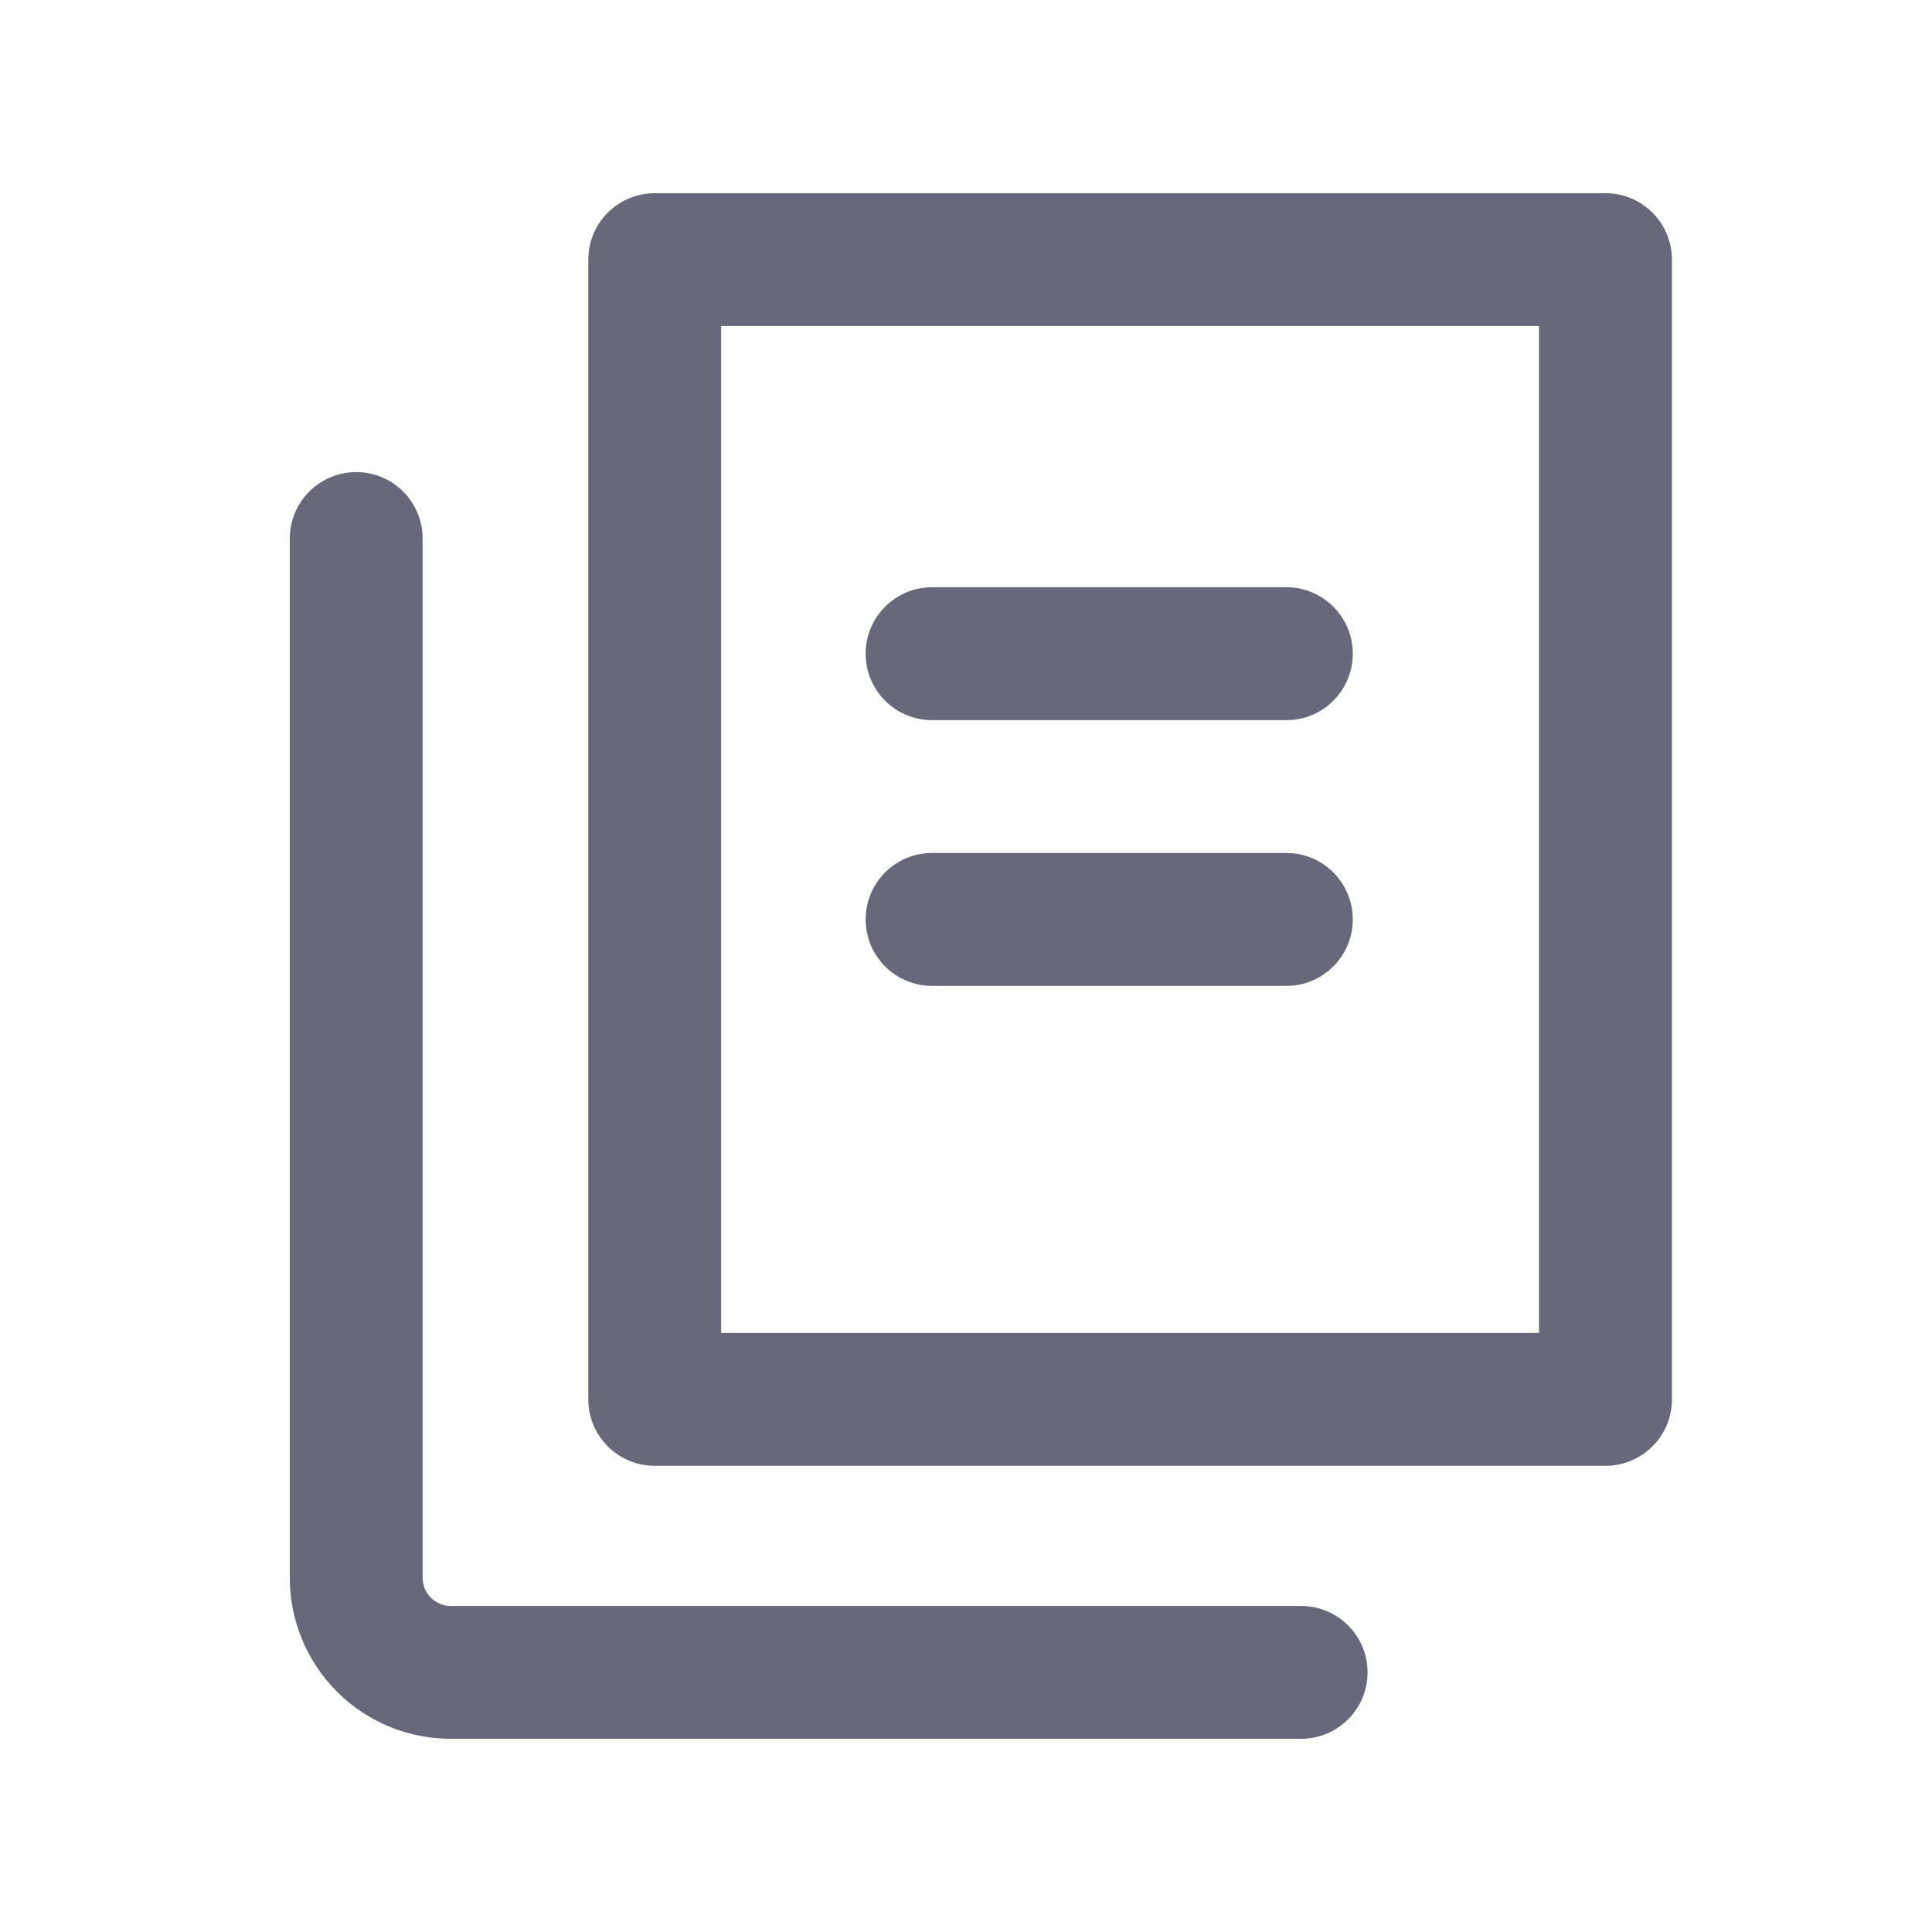 <svg width="20" height="20" viewBox="0 0 20 20" fill="none" xmlns="http://www.w3.org/2000/svg">
<path fill-rule="evenodd" clip-rule="evenodd" d="M6.778 2C6.398 2 6.09 2.308 6.09 2.688V14.486C6.09 14.866 6.398 15.174 6.778 15.174H16.62C17 15.174 17.308 14.866 17.308 14.486V2.688C17.308 2.308 17 2 16.62 2H6.778ZM7.465 13.799V3.375H15.932V13.799H7.465ZM4.375 5.575C4.375 5.195 4.068 4.887 3.688 4.887C3.308 4.887 3 5.195 3 5.575V16.334C3 16.776 3.176 17.2 3.488 17.512C3.8 17.825 4.224 18 4.666 18H13.469C13.849 18 14.157 17.692 14.157 17.312C14.157 16.933 13.849 16.625 13.469 16.625H4.666C4.589 16.625 4.515 16.594 4.461 16.54C4.406 16.485 4.375 16.411 4.375 16.334V5.575ZM8.961 6.767C8.961 6.387 9.269 6.079 9.649 6.079H13.317C13.696 6.079 14.004 6.387 14.004 6.767C14.004 7.147 13.696 7.455 13.317 7.455H9.649C9.269 7.455 8.961 7.147 8.961 6.767ZM9.649 8.83C9.269 8.83 8.961 9.138 8.961 9.518C8.961 9.898 9.269 10.206 9.649 10.206H13.317C13.696 10.206 14.004 9.898 14.004 9.518C14.004 9.138 13.696 8.83 13.317 8.83H9.649Z" fill="#676879"/>
</svg>
